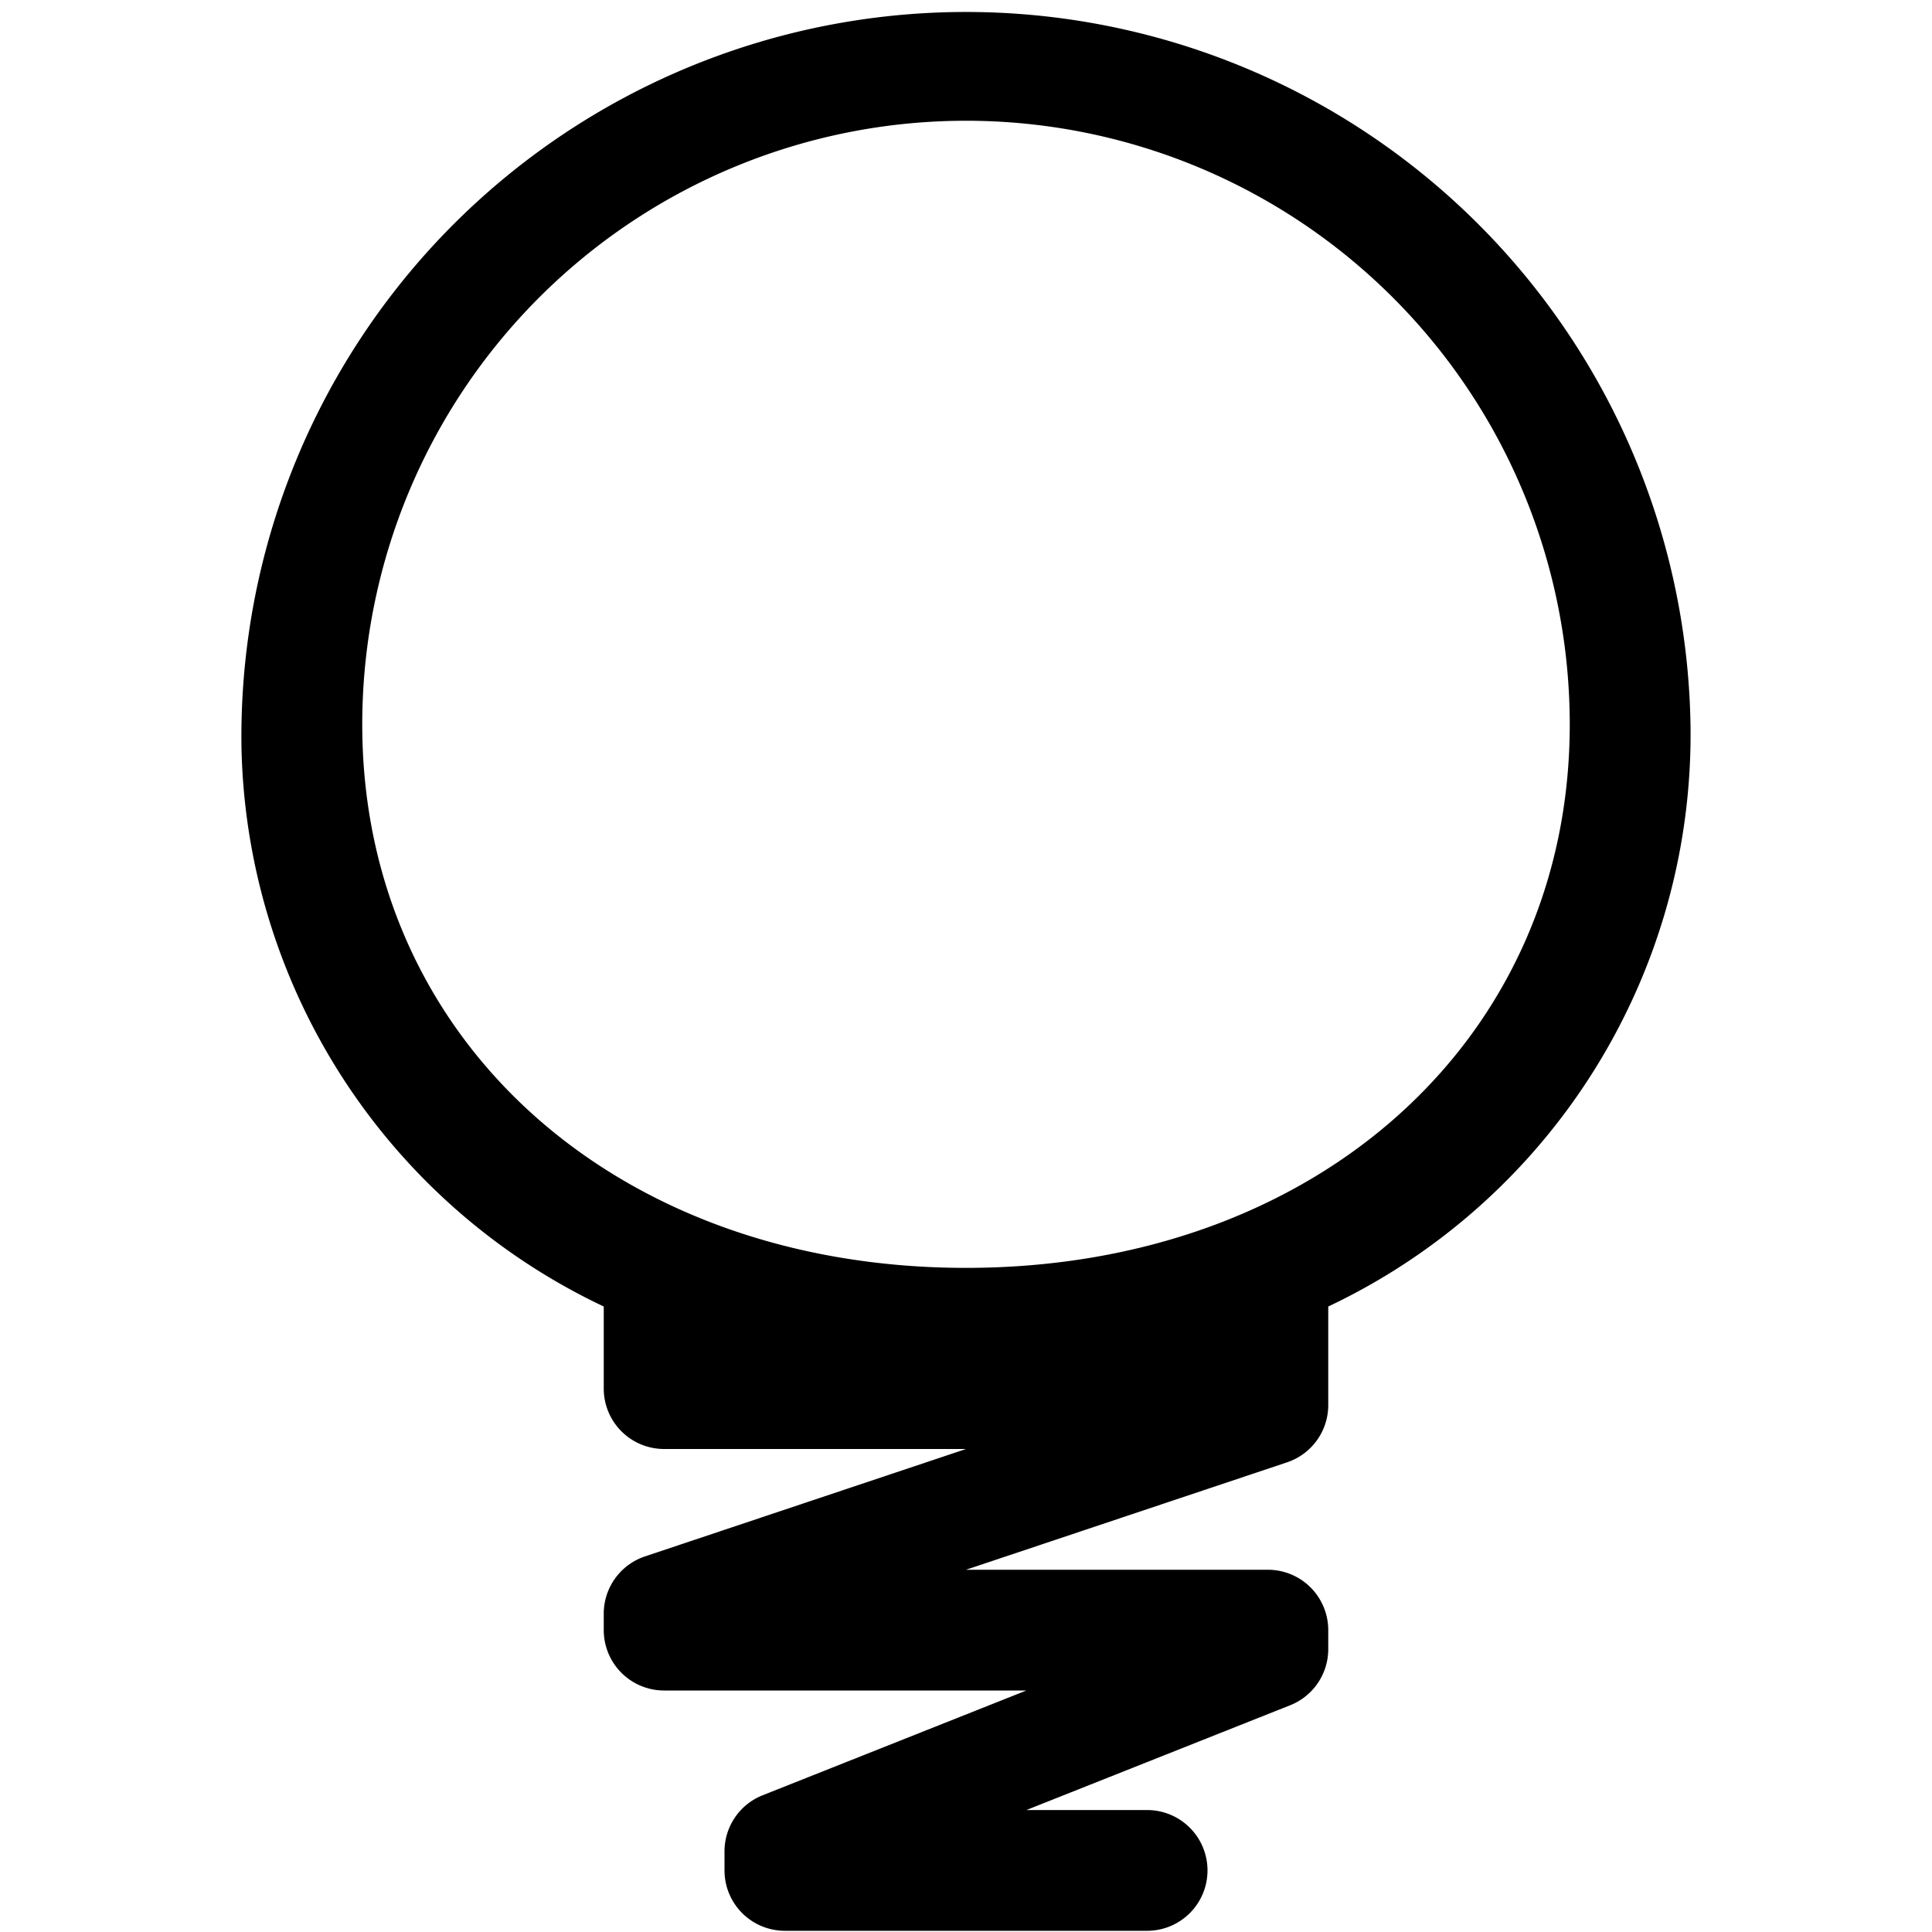 <svg xmlns="http://www.w3.org/2000/svg" width="16" height="16" viewBox="0 0 16 16">
    <path d="M5,10.82v.68a.5.5,0,0,0,.5.5H8l-2.66.89a.5.5,0,0,0-.34.47v.14a.5.5,0,0,0,.5.5h3l-2.19.87a.5.5,0,0,0-.31.46v.16a.5.5,0,0,0,.5.5h3a.5.5,0,0,0,0-1h-1l2.19-.87a.5.5,0,0,0,.31-.46V13.5a.5.5,0,0,0-.5-.5H8l2.66-.89a.5.5,0,0,0,.34-.47v-.82A5.24,5.24,0,0,0,14,6,6,6,0,1,0,2,6.2,5.24,5.24,0,0,0,5,10.82ZM8,1a5,5,0,0,1,5,5c0,2.61-2.1,4.5-5,4.5S3,8.61,3,6A5,5,0,0,1,8,1Z"/>
</svg>
